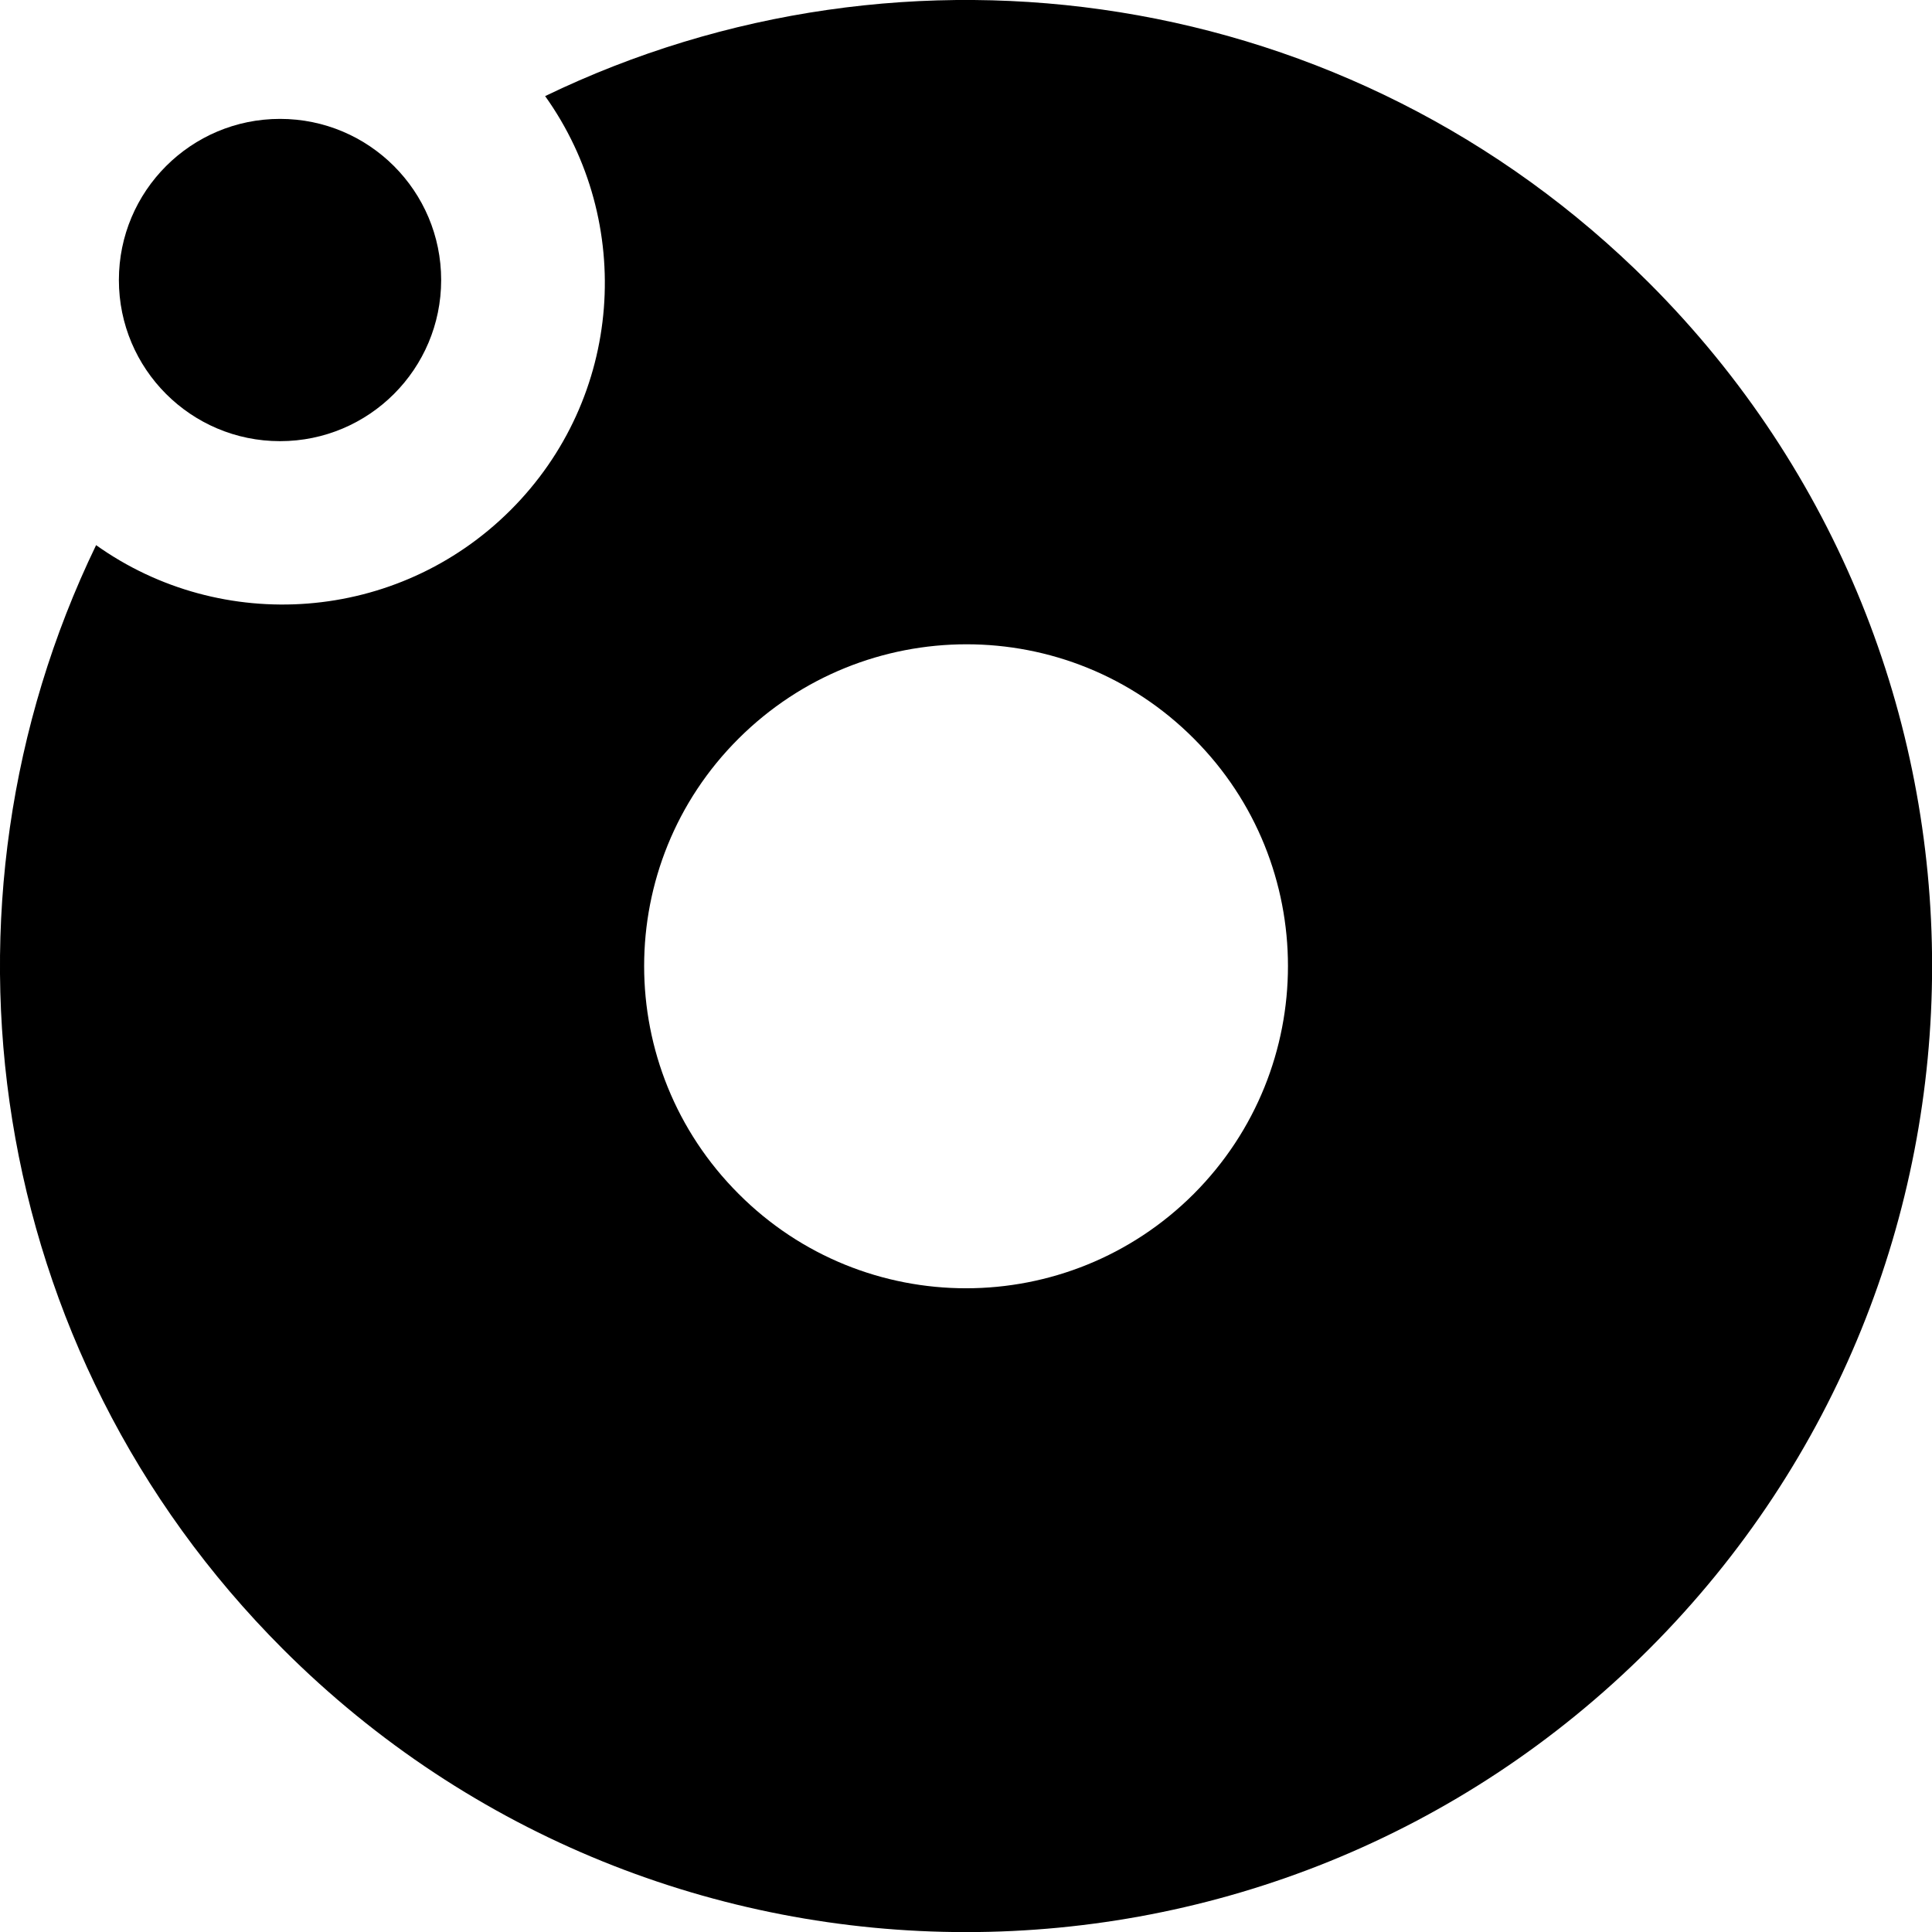 <svg xmlns="http://www.w3.org/2000/svg" viewBox="0 0 46.64 46.64" enable-background="new 0 0 46.64 46.64"><circle cx="6.76" cy="6.76" r="3.89"/><path d="M39.81 6.83c-7.21-7.21-17.96-8.71-26.65-4.51 2.17 3.04 1.89 7.28-.84 10s-6.97 3-10 .84c-4.2 8.69-2.7 19.44 4.51 26.65 9.11 9.11 23.87 9.11 32.98 0 9.11-9.11 9.11-23.87 0-32.98zm-10.99 21.99c-3.04 3.04-7.96 3.04-10.99 0-3.04-3.04-3.04-7.96 0-10.99s7.96-3.04 10.99 0c3.03 3.03 3.03 7.95 0 10.99z"/></svg>